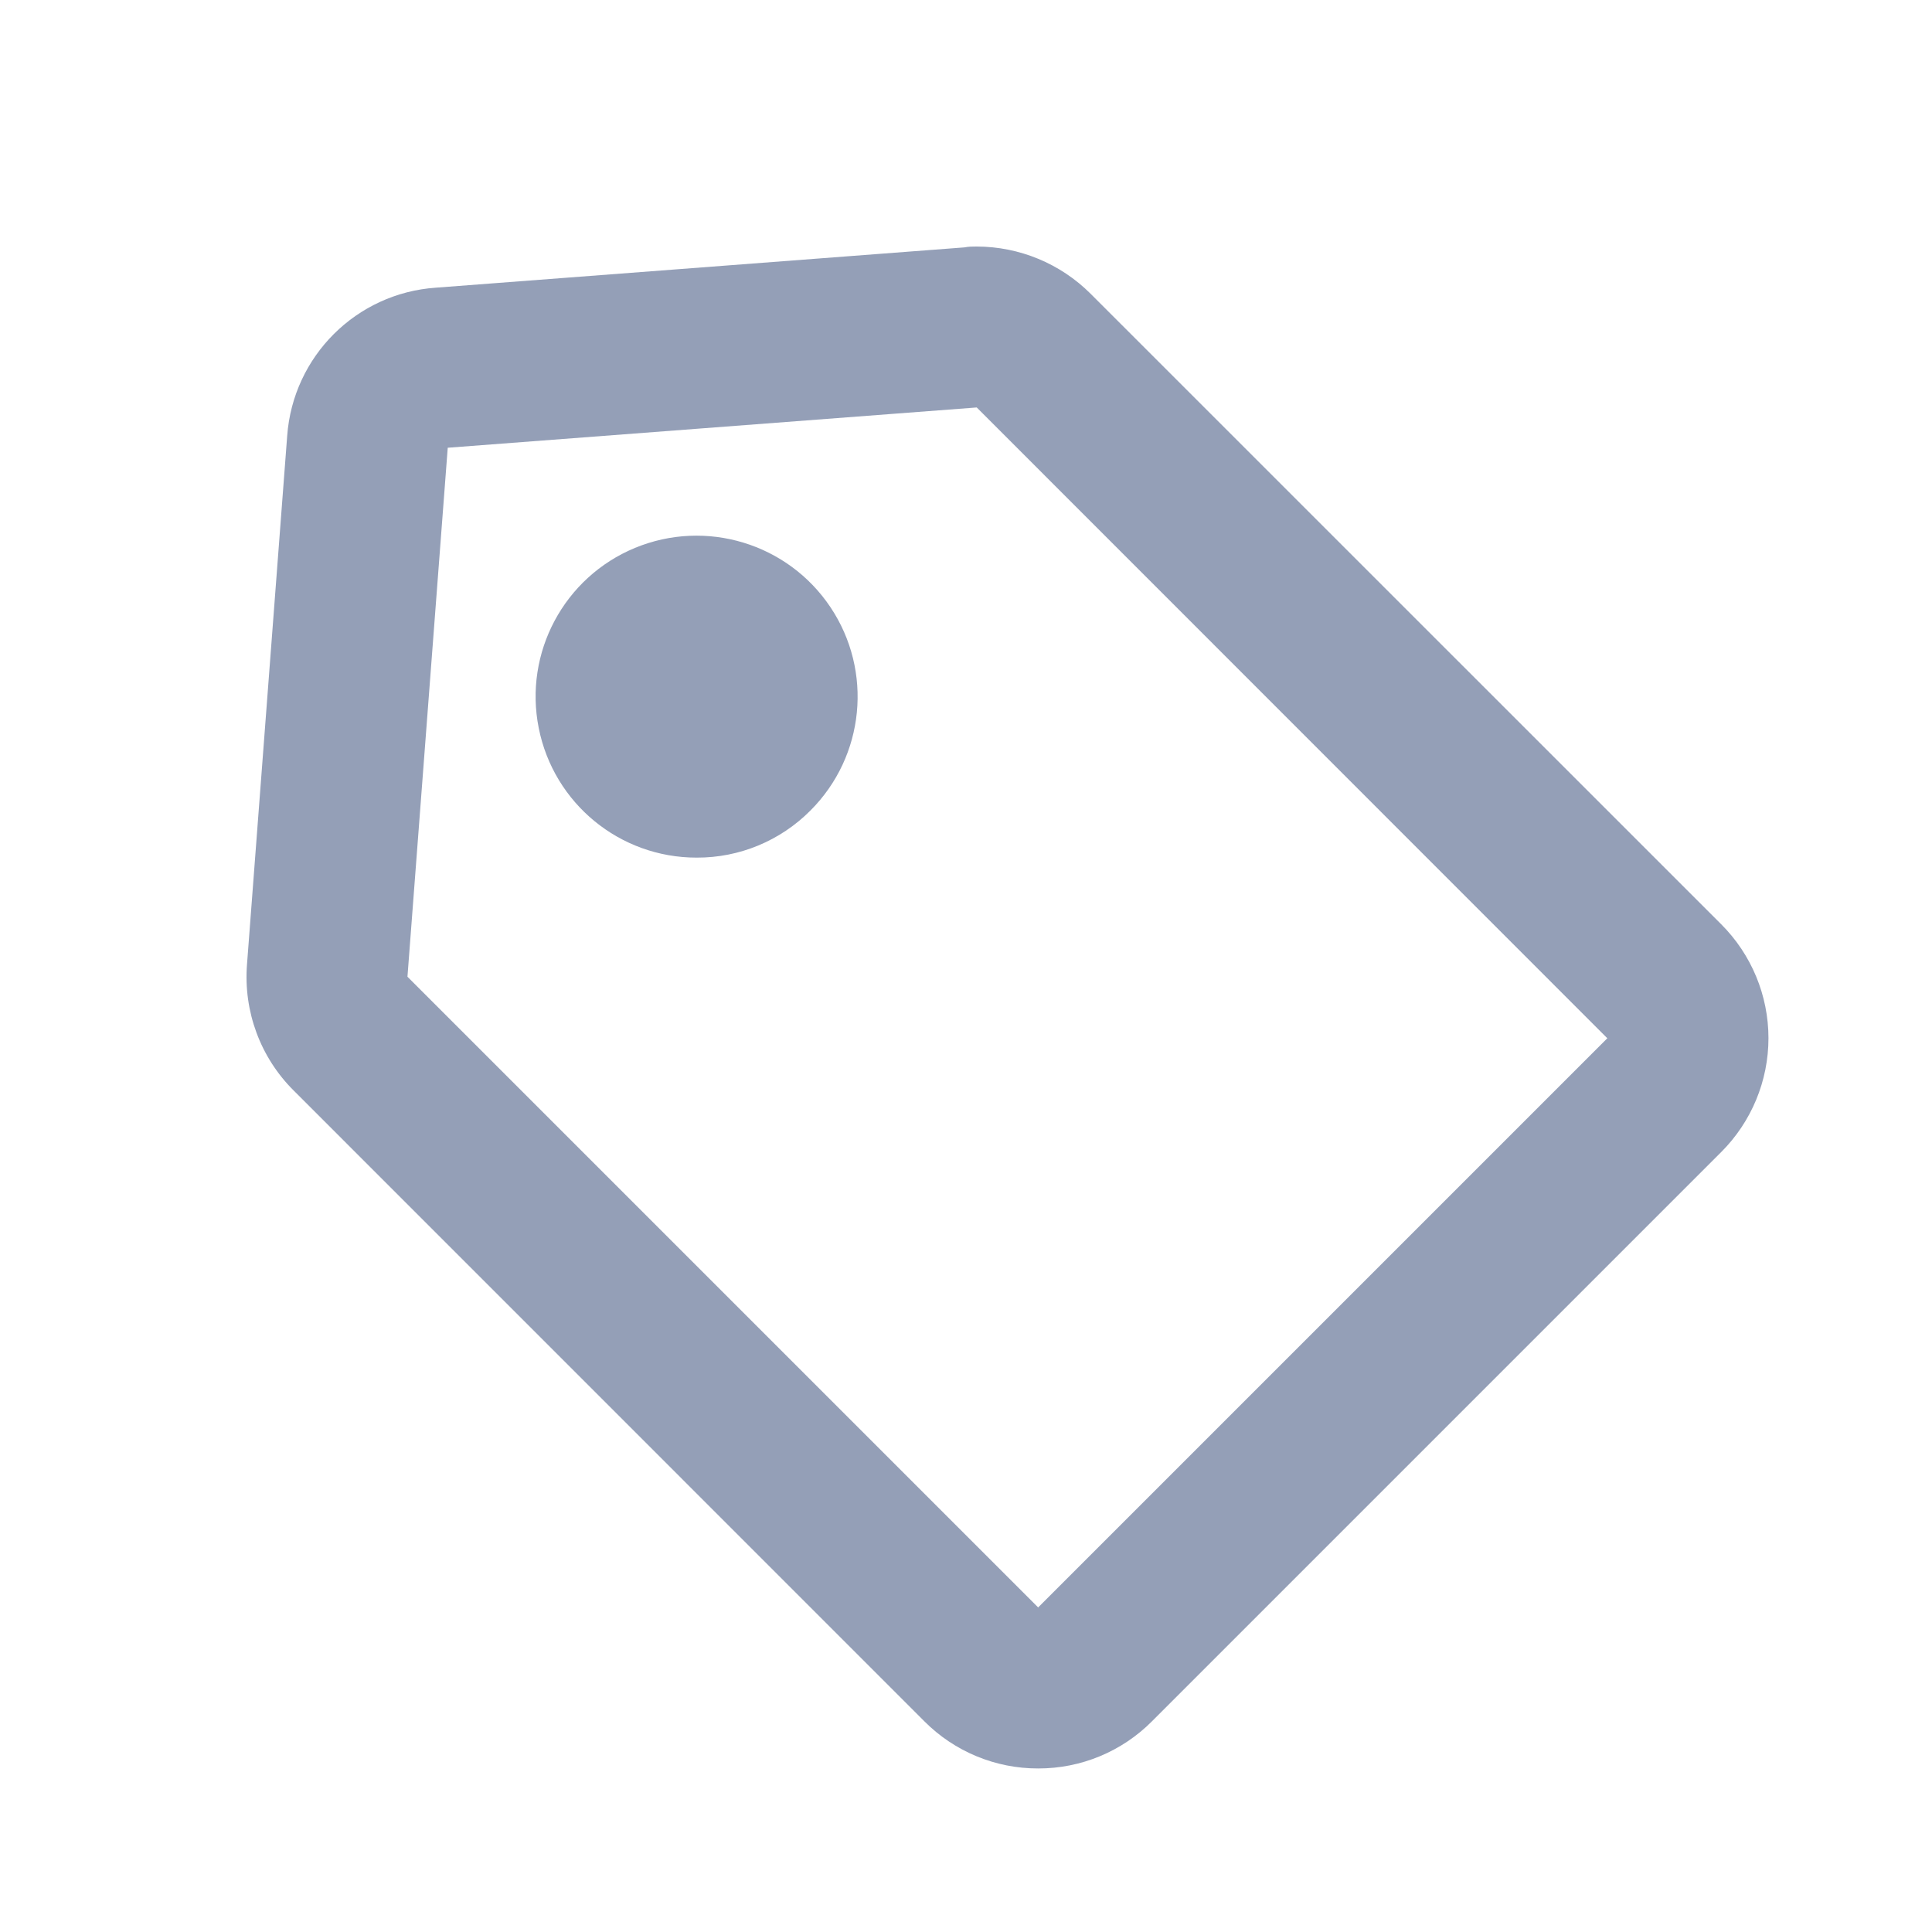<svg width="20" height="20" viewBox="0 0 20 20" fill="none" xmlns="http://www.w3.org/2000/svg">
<g id="ic/tag">
<path id="coolicon" d="M10.747 18.307C10.305 18.308 9.88 18.132 9.568 17.818L3.04 11.289C2.695 10.946 2.519 10.469 2.557 9.983L2.973 4.512C3.033 3.689 3.688 3.035 4.512 2.978L9.983 2.561C10.026 2.552 10.069 2.552 10.111 2.552C10.553 2.553 10.976 2.728 11.289 3.04L17.818 9.568C18.131 9.881 18.307 10.305 18.307 10.747C18.307 11.189 18.131 11.613 17.818 11.926L11.926 17.818C11.614 18.132 11.19 18.308 10.747 18.307ZM10.111 4.218L4.635 4.635L4.218 10.111L10.747 16.64L16.639 10.748L10.111 4.218ZM7.212 8.878C6.416 8.879 5.732 8.317 5.577 7.537C5.421 6.757 5.839 5.976 6.573 5.672C7.308 5.368 8.155 5.625 8.597 6.286C9.039 6.947 8.952 7.828 8.39 8.39C8.078 8.704 7.654 8.88 7.212 8.878Z" fill="#949FB7"/>
</g>
</svg>
